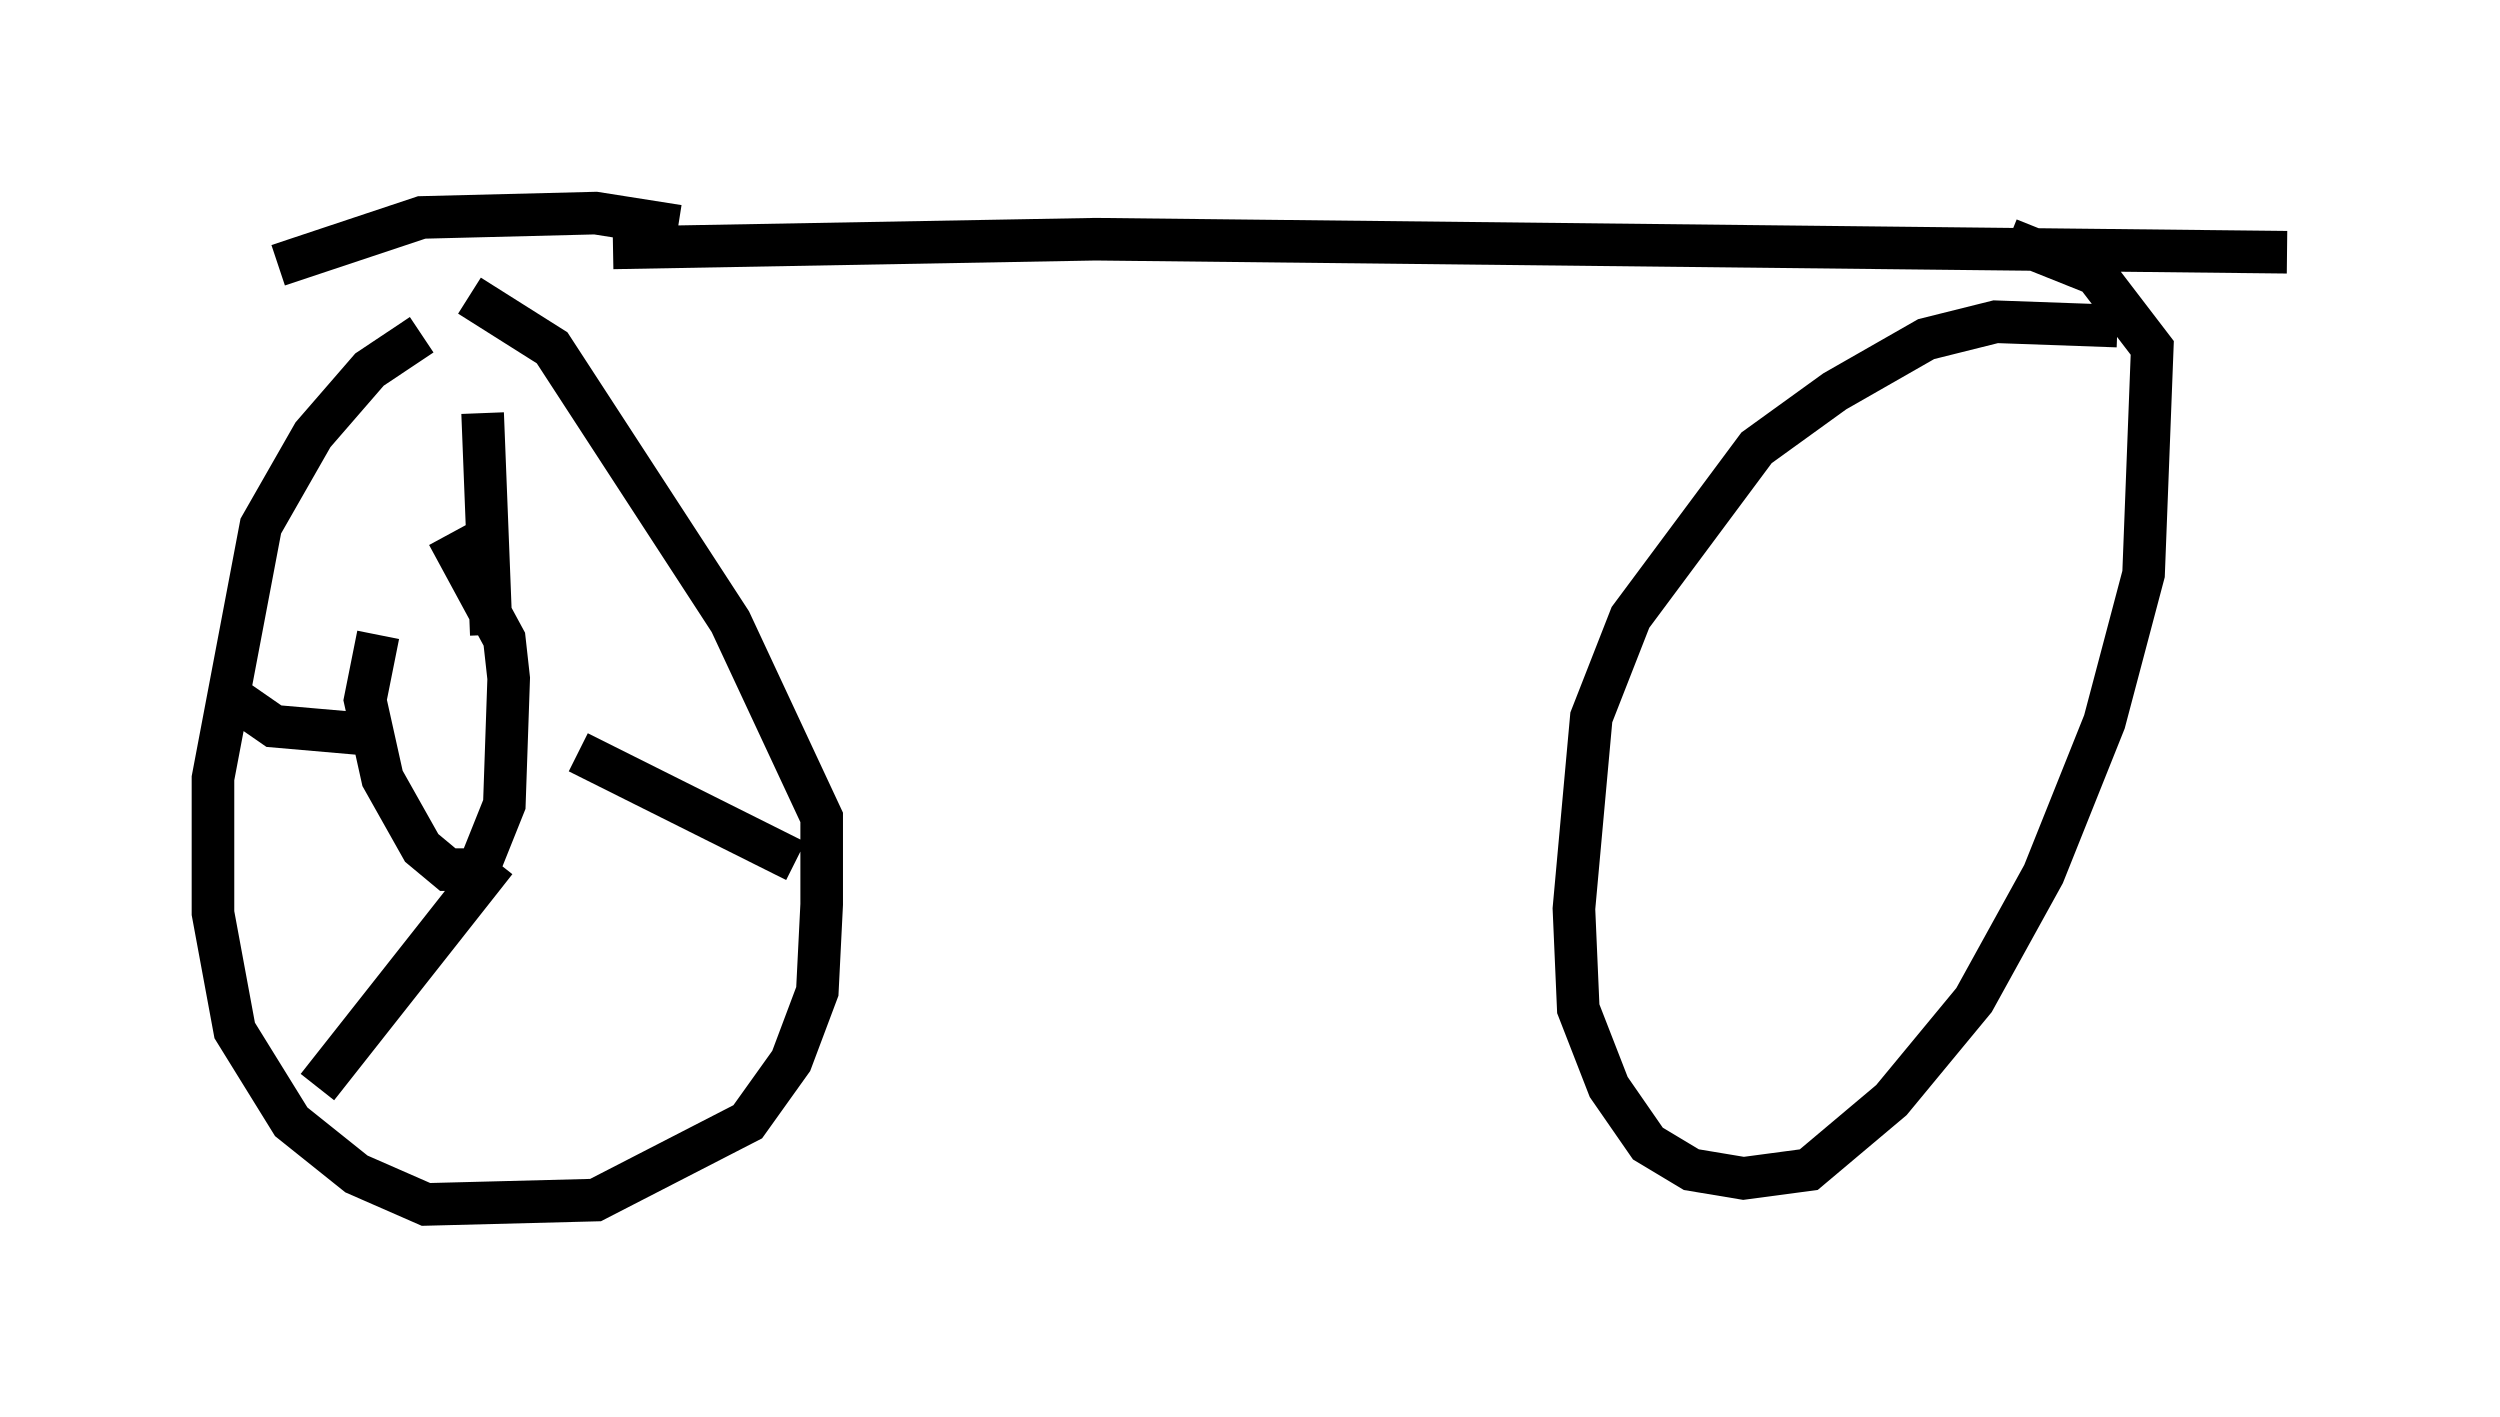 <?xml version="1.0" encoding="utf-8" ?>
<svg baseProfile="full" height="33.275" version="1.1" width="58.694" xmlns="http://www.w3.org/2000/svg" xmlns:ev="http://www.w3.org/2001/xml-events" xmlns:xlink="http://www.w3.org/1999/xlink"><defs /><rect fill="white" height="33.275" width="58.694" x="0" y="0" /><path d="M12.146, 7.246 m-2.246, 0.613 l-1.225, 0.817 -1.327, 1.531 l-1.225, 2.144 -1.123, 5.921 l0.0, 3.165 0.51, 2.756 l1.327, 2.144 1.531, 1.225 l1.633, 0.715 3.981, -0.102 l3.573, -1.838 1.021, -1.429 l0.613, -1.633 0.102, -2.042 l0.0, -2.042 -2.144, -4.594 l-4.185, -6.431 -1.94, -1.225 m38.69, 0.715 l-2.858, -0.102 -1.633, 0.408 l-2.144, 1.225 -1.838, 1.327 l-2.96, 3.981 -0.919, 2.348 l-0.408, 4.492 0.102, 2.348 l0.715, 1.838 0.919, 1.327 l1.021, 0.613 1.225, 0.204 l1.531, -0.204 1.94, -1.633 l1.94, -2.348 1.633, -2.96 l1.429, -3.573 0.919, -3.471 l0.204, -5.308 -1.327, -1.735 l-2.042, -0.817 m-32.769, 0.204 l11.331, -0.204 27.971, 0.306 m-37.771, -0.613 l-1.94, -0.306 -4.083, 0.102 l-3.369, 1.123 m2.348, 8.677 l-0.306, 1.531 0.408, 1.838 l0.919, 1.633 0.613, 0.51 l0.715, 0.0 0.613, -1.531 l0.102, -2.96 -0.102, -0.919 l-1.327, -2.45 m1.021, 2.348 l-0.204, -5.206 m2.246, 7.963 l5.104, 2.552 m-7.044, 0.0 l-4.185, 5.308 m1.327, -8.269 l-2.348, -0.204 -1.327, -0.919 m38.282, -2.96 " fill="none" stroke="black" stroke-width="1" /></svg>